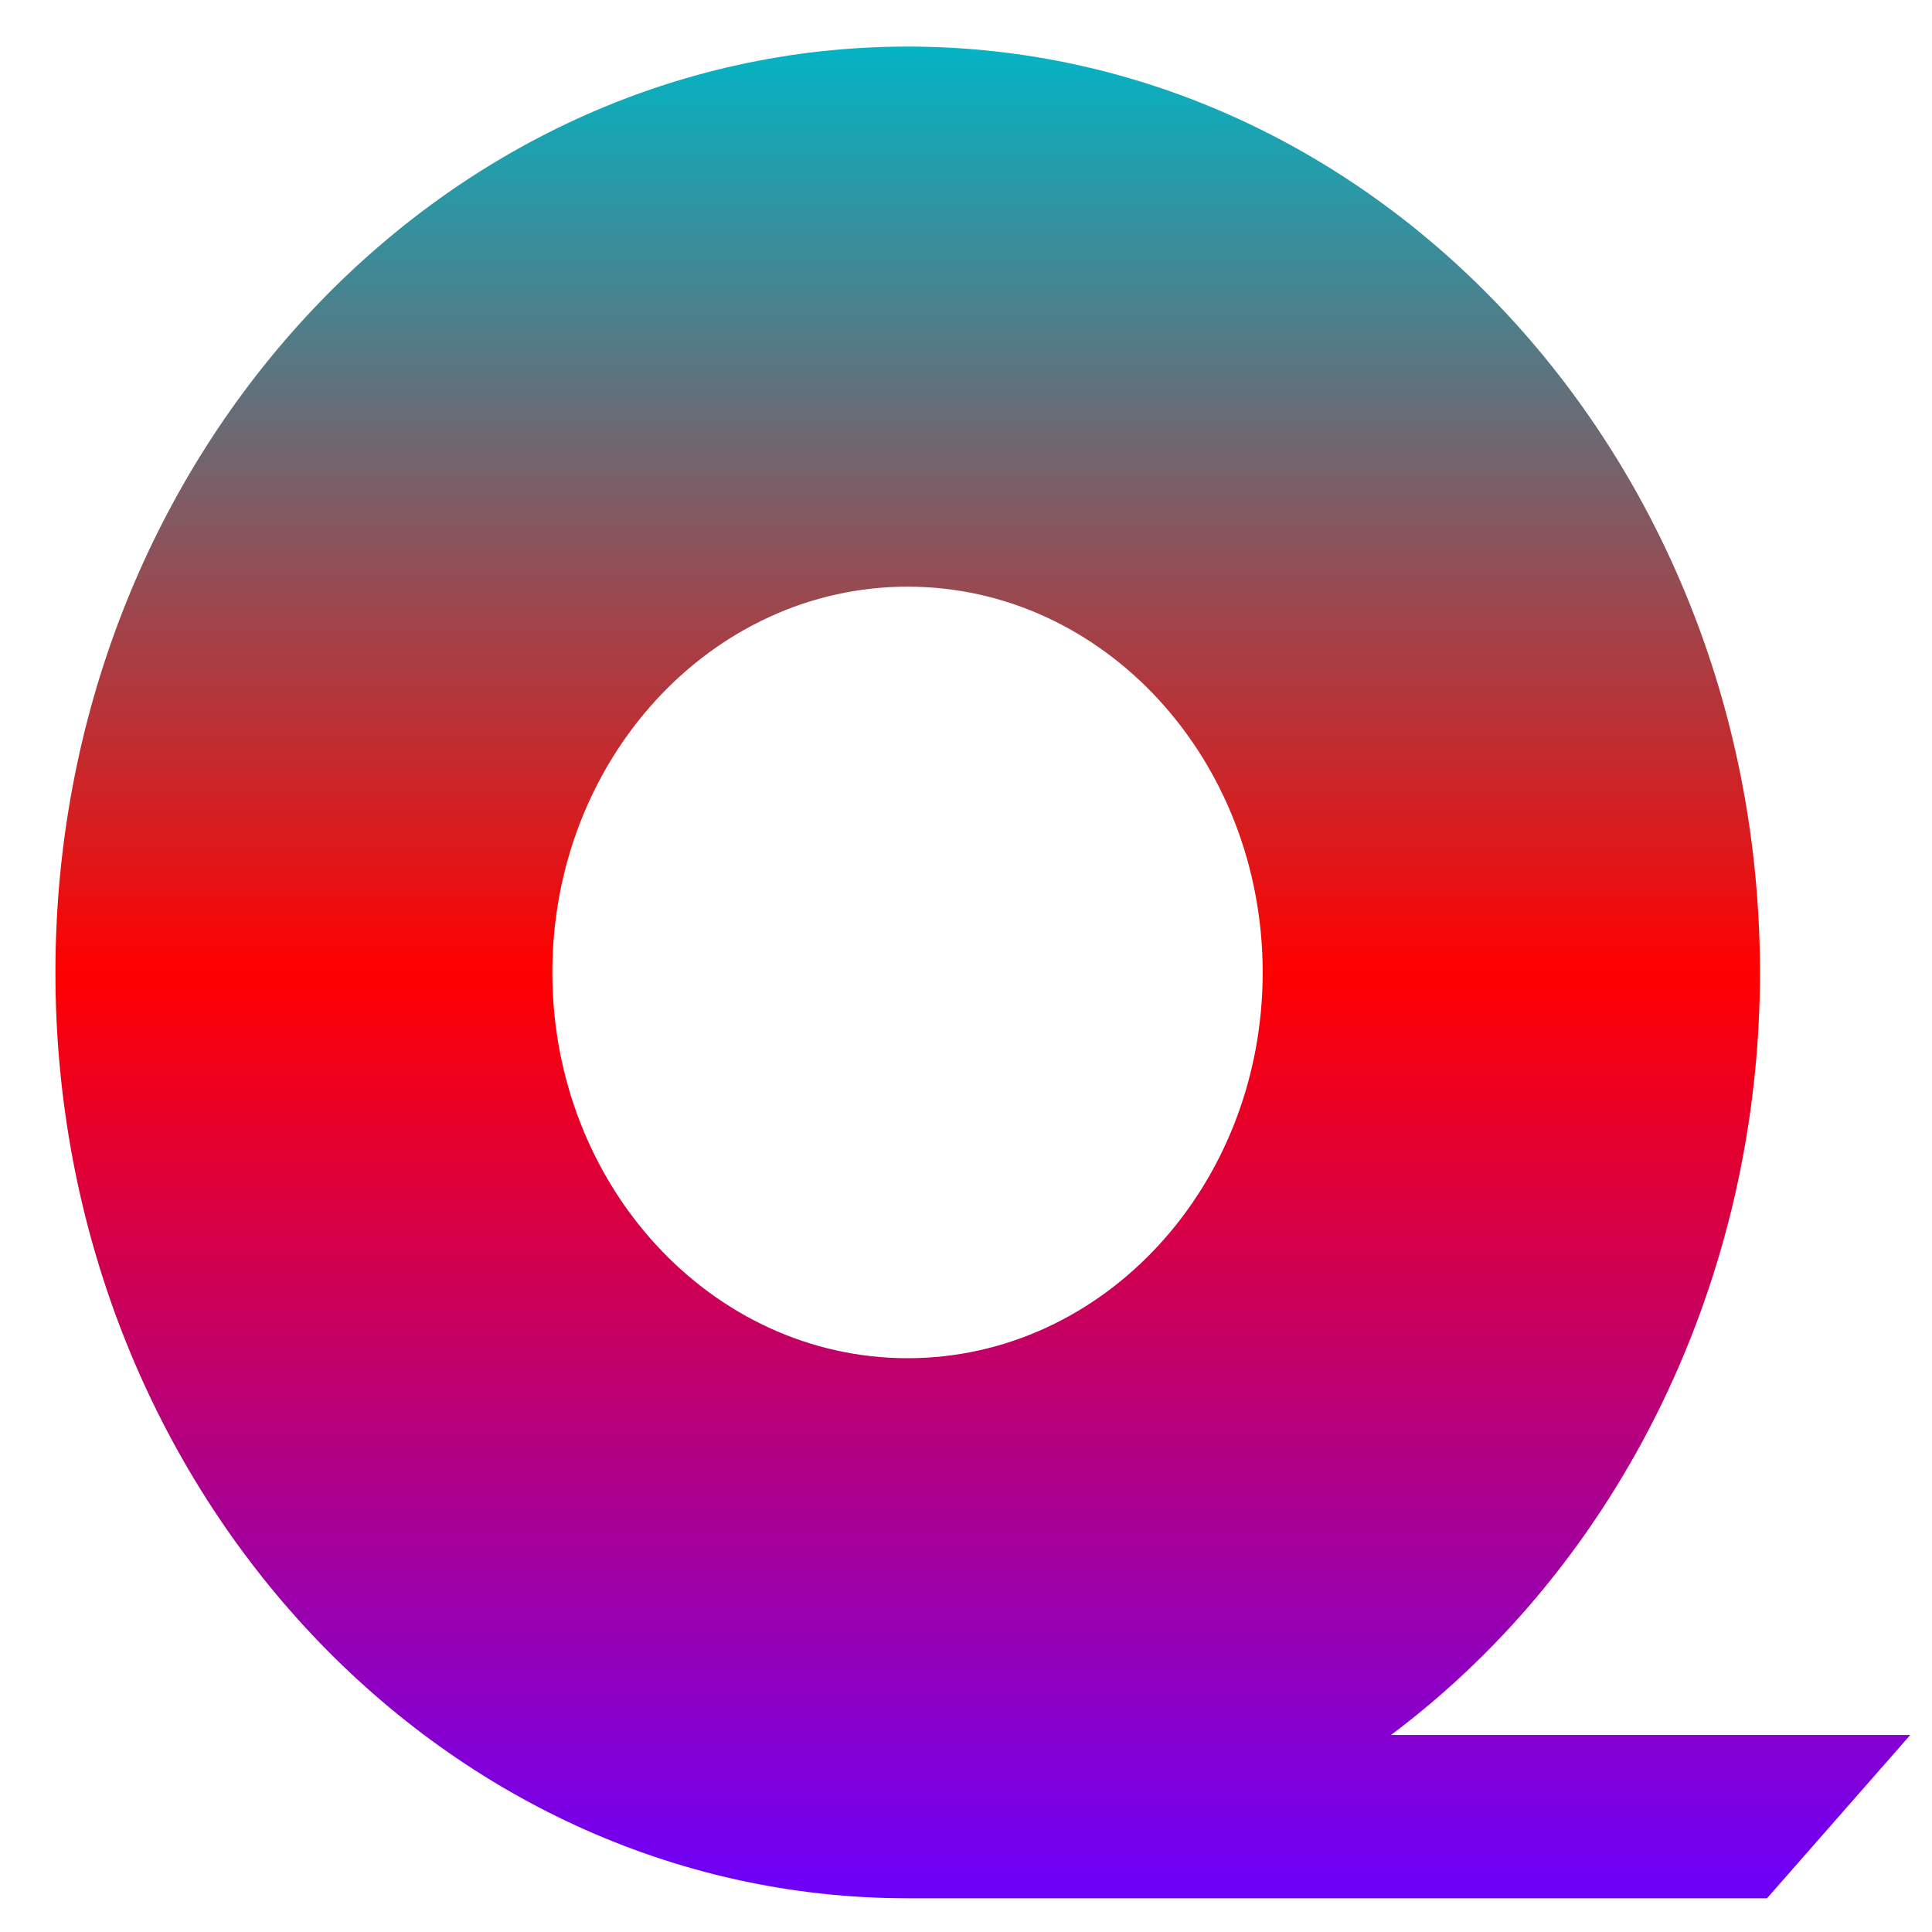 <svg xmlns="http://www.w3.org/2000/svg" xmlns:xlink="http://www.w3.org/1999/xlink" width="64" height="64" viewBox="0 0 64 64" version="1.1"><defs><linearGradient id="linear0" x1="0%" x2="0%" y1="0%" y2="100%"><stop offset="0%" style="stop-color:#00b6c7; stop-opacity:1"/><stop offset="50%" style="stop-color:#ff0000; stop-opacity:1"/><stop offset="100%" style="stop-color:#6a00ff; stop-opacity:1"/></linearGradient></defs><g id="surface1"><path style=" stroke:none;fill-rule:nonzero;fill:url(#linear0);" d="M 30.066 1.543 C 14.477 1.543 1.836 15.273 1.836 32.215 C 1.836 49.156 14.477 62.883 30.066 62.883 L 58.535 62.883 L 63.281 57.473 L 46.078 57.473 C 53.727 51.746 58.301 42.305 58.301 32.215 C 58.301 15.273 45.66 1.543 30.066 1.543 Z M 30.066 19.434 C 36.562 19.434 41.828 25.156 41.828 32.215 C 41.828 39.27 36.562 44.992 30.066 44.992 C 23.566 44.992 18.297 39.27 18.297 32.215 C 18.297 25.156 23.566 19.434 30.066 19.434 Z M 30.066 19.434 "/></g></svg>
